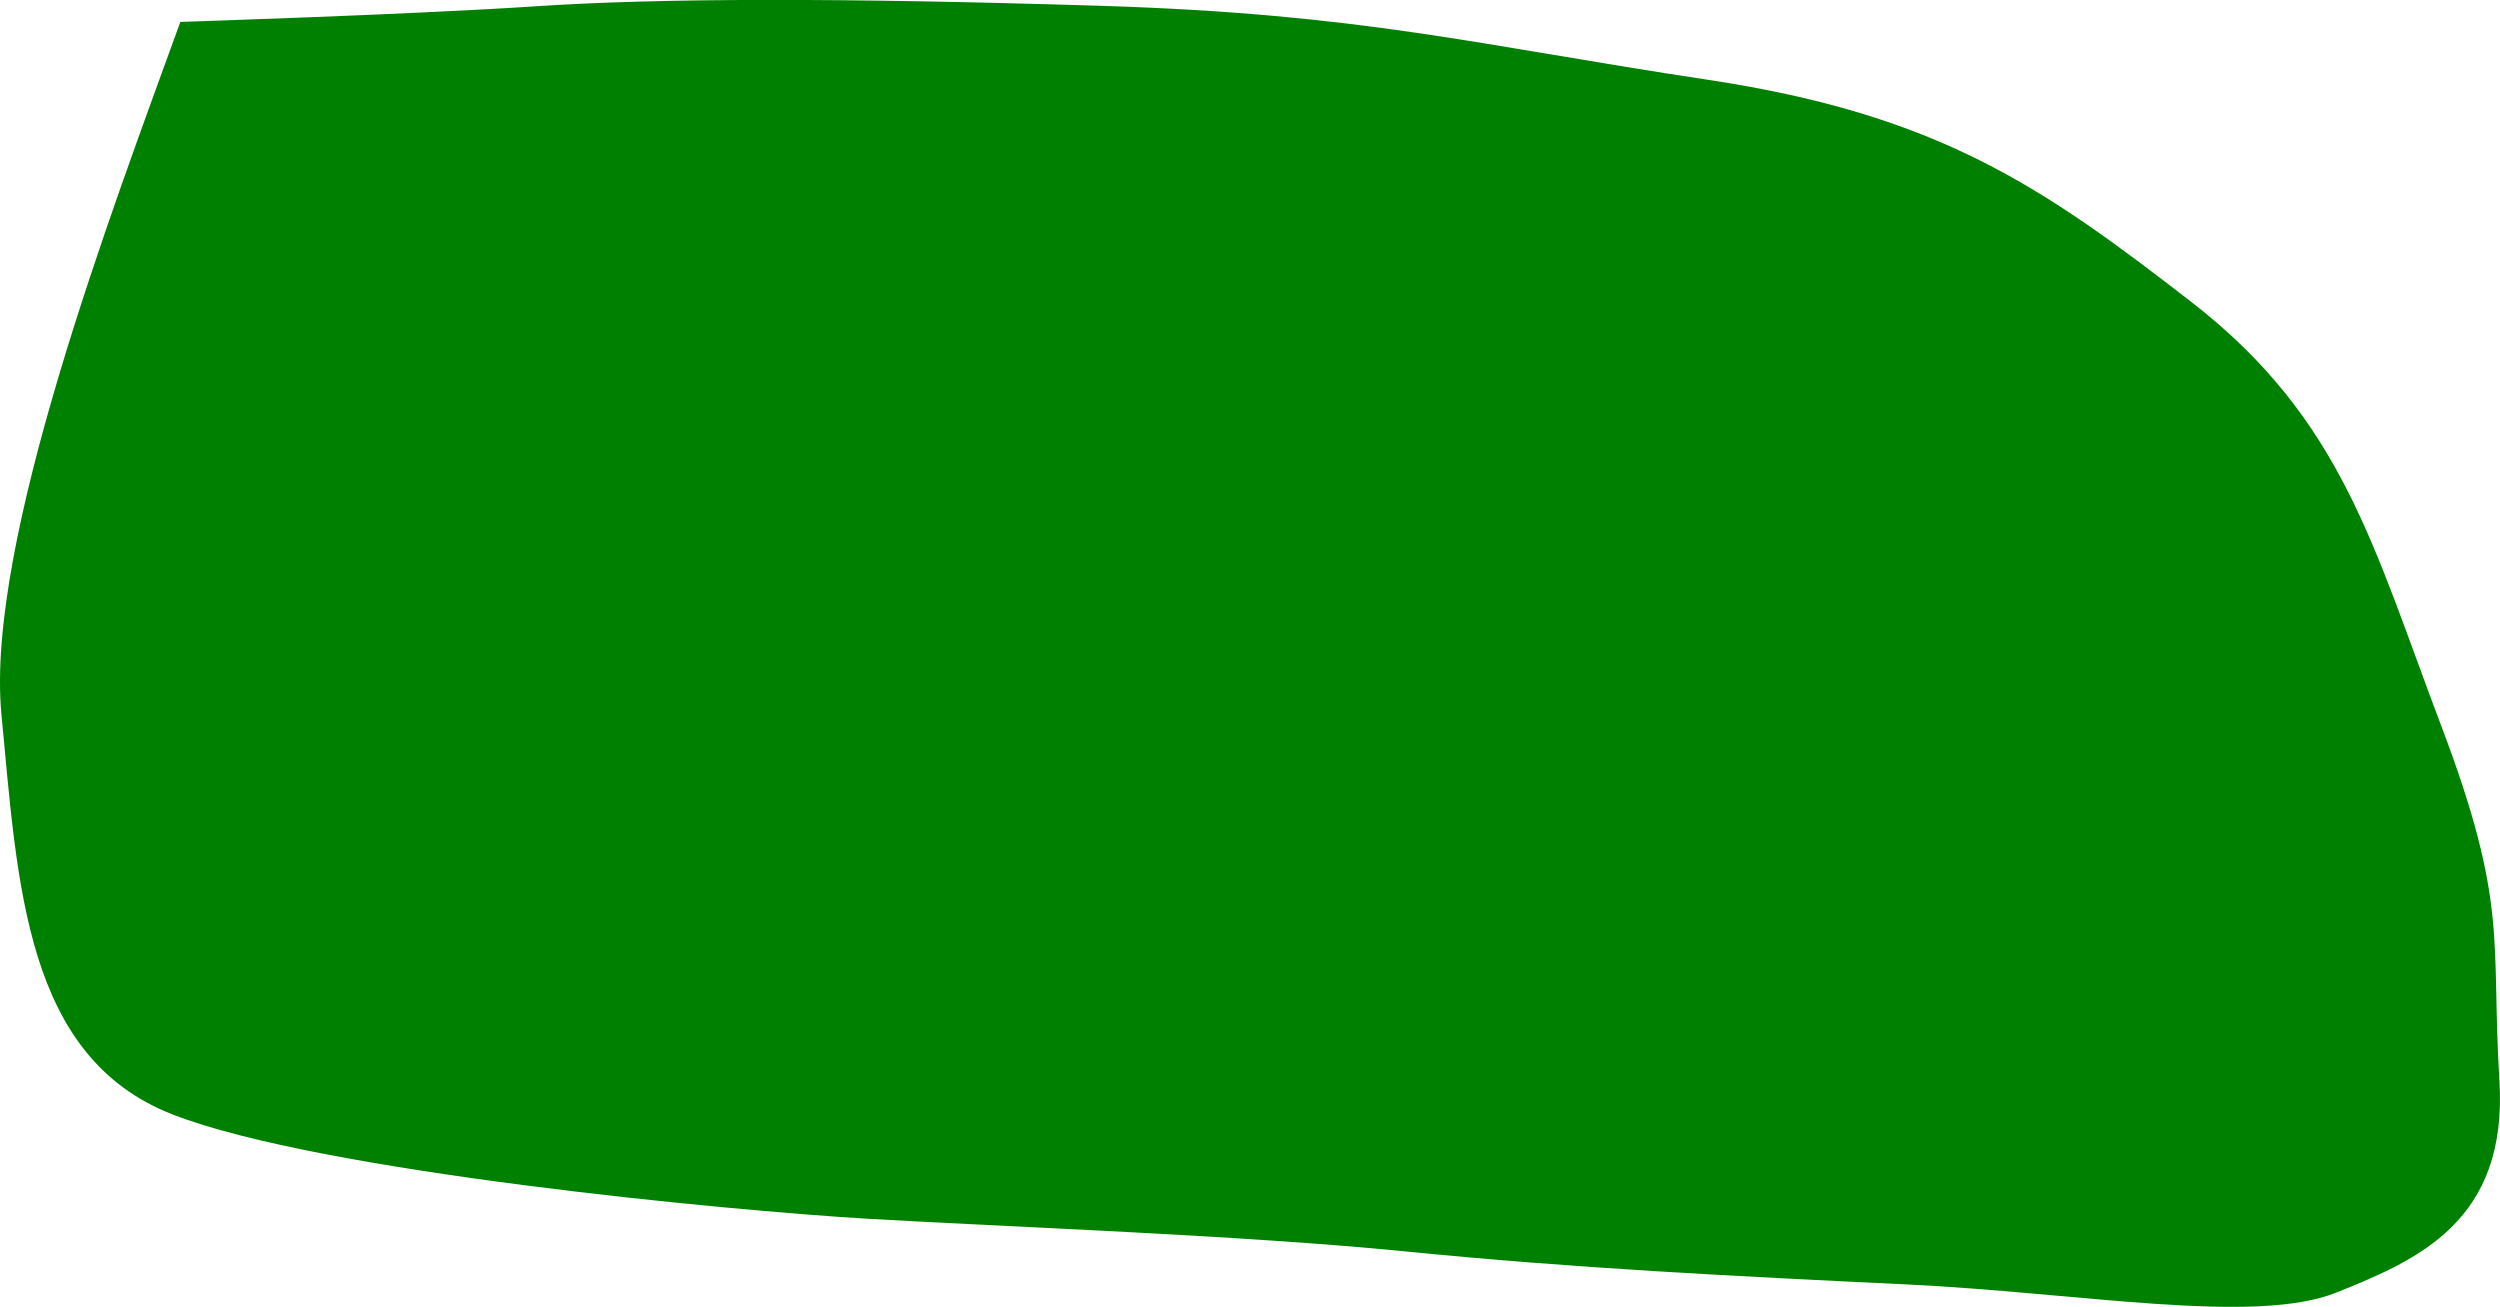 <?xml version="1.0" encoding="UTF-8" standalone="no"?>
<!-- Created with Inkscape (http://www.inkscape.org/) -->

<svg
   version="1.1"
   id="svg1"
   width="54.1"
   height="28.281"
   viewBox="0 0 54.1 28.281"
   sodipodi:docname="cells_crop.svg"
   inkscape:version="1.3.2 (091e20ef0f, 2023-11-25)"
   xmlns:inkscape="http://www.inkscape.org/namespaces/inkscape"
   xmlns:sodipodi="http://sodipodi.sourceforge.net/DTD/sodipodi-0.dtd"
   xmlns="http://www.w3.org/2000/svg"
   xmlns:svg="http://www.w3.org/2000/svg">
  <defs
     id="defs1" />
  <sodipodi:namedview
     id="namedview1"
     pagecolor="#ffffff"
     bordercolor="#000000"
     borderopacity="0.25"
     inkscape:showpageshadow="2"
     inkscape:pageopacity="0.0"
     inkscape:pagecheckerboard="0"
     inkscape:deskcolor="#d1d1d1"
     showguides="true"
     inkscape:zoom="1"
     inkscape:cx="246"
     inkscape:cy="97"
     inkscape:window-width="1920"
     inkscape:window-height="1016"
     inkscape:window-x="0"
     inkscape:window-y="27"
     inkscape:window-maximized="1"
     inkscape:current-layer="g1">
    <sodipodi:guide
       position="-453.157,813.104"
       orientation="1,0"
       id="guide1"
       inkscape:locked="false" />
    <sodipodi:guide
       position="82.88,930.795"
       orientation="0,-1"
       id="guide2"
       inkscape:locked="false" />
    <sodipodi:guide
       position="-29.243,584.391"
       orientation="0,-1"
       id="guide3"
       inkscape:locked="false" />
    <sodipodi:guide
       position="104.757,1009.39"
       orientation="1,0"
       id="guide4"
       inkscape:locked="false" />
  </sodipodi:namedview>
  <g
     inkscape:groupmode="layer"
     inkscape:label="Image"
     id="g1"
     transform="translate(-781.243,-584.391)">
    <path
       style="fill:#008000;stroke-width:3.09;stroke-linejoin:round"
       d="m 785.145,584.866 c -1.464,4.051 -4.225,11.271 -3.871,14.983 0.354,3.712 0.515,7.421 3.712,8.662 3.197,1.241 12.016,2.076 15.021,2.253 3.005,0.177 8.103,0.354 11.685,0.711 3.582,0.358 7.103,0.534 10.815,0.711 3.712,0.177 7.528,0.884 9.292,0.177 1.764,-0.707 3.718,-1.545 3.531,-4.59 -0.186,-3.045 0.211,-3.799 -1.259,-7.676 -1.47,-3.877 -2.139,-6.634 -5.394,-9.161 -3.255,-2.527 -5.501,-4.069 -10.491,-4.821 -4.99,-0.752 -7.434,-1.421 -13.115,-1.598 -5.681,-0.177 -9.583,-0.167 -12.234,0.01 -2.652,0.177 -7.693,0.338 -7.693,0.338 z"
       id="path116" />
  </g>
</svg>
